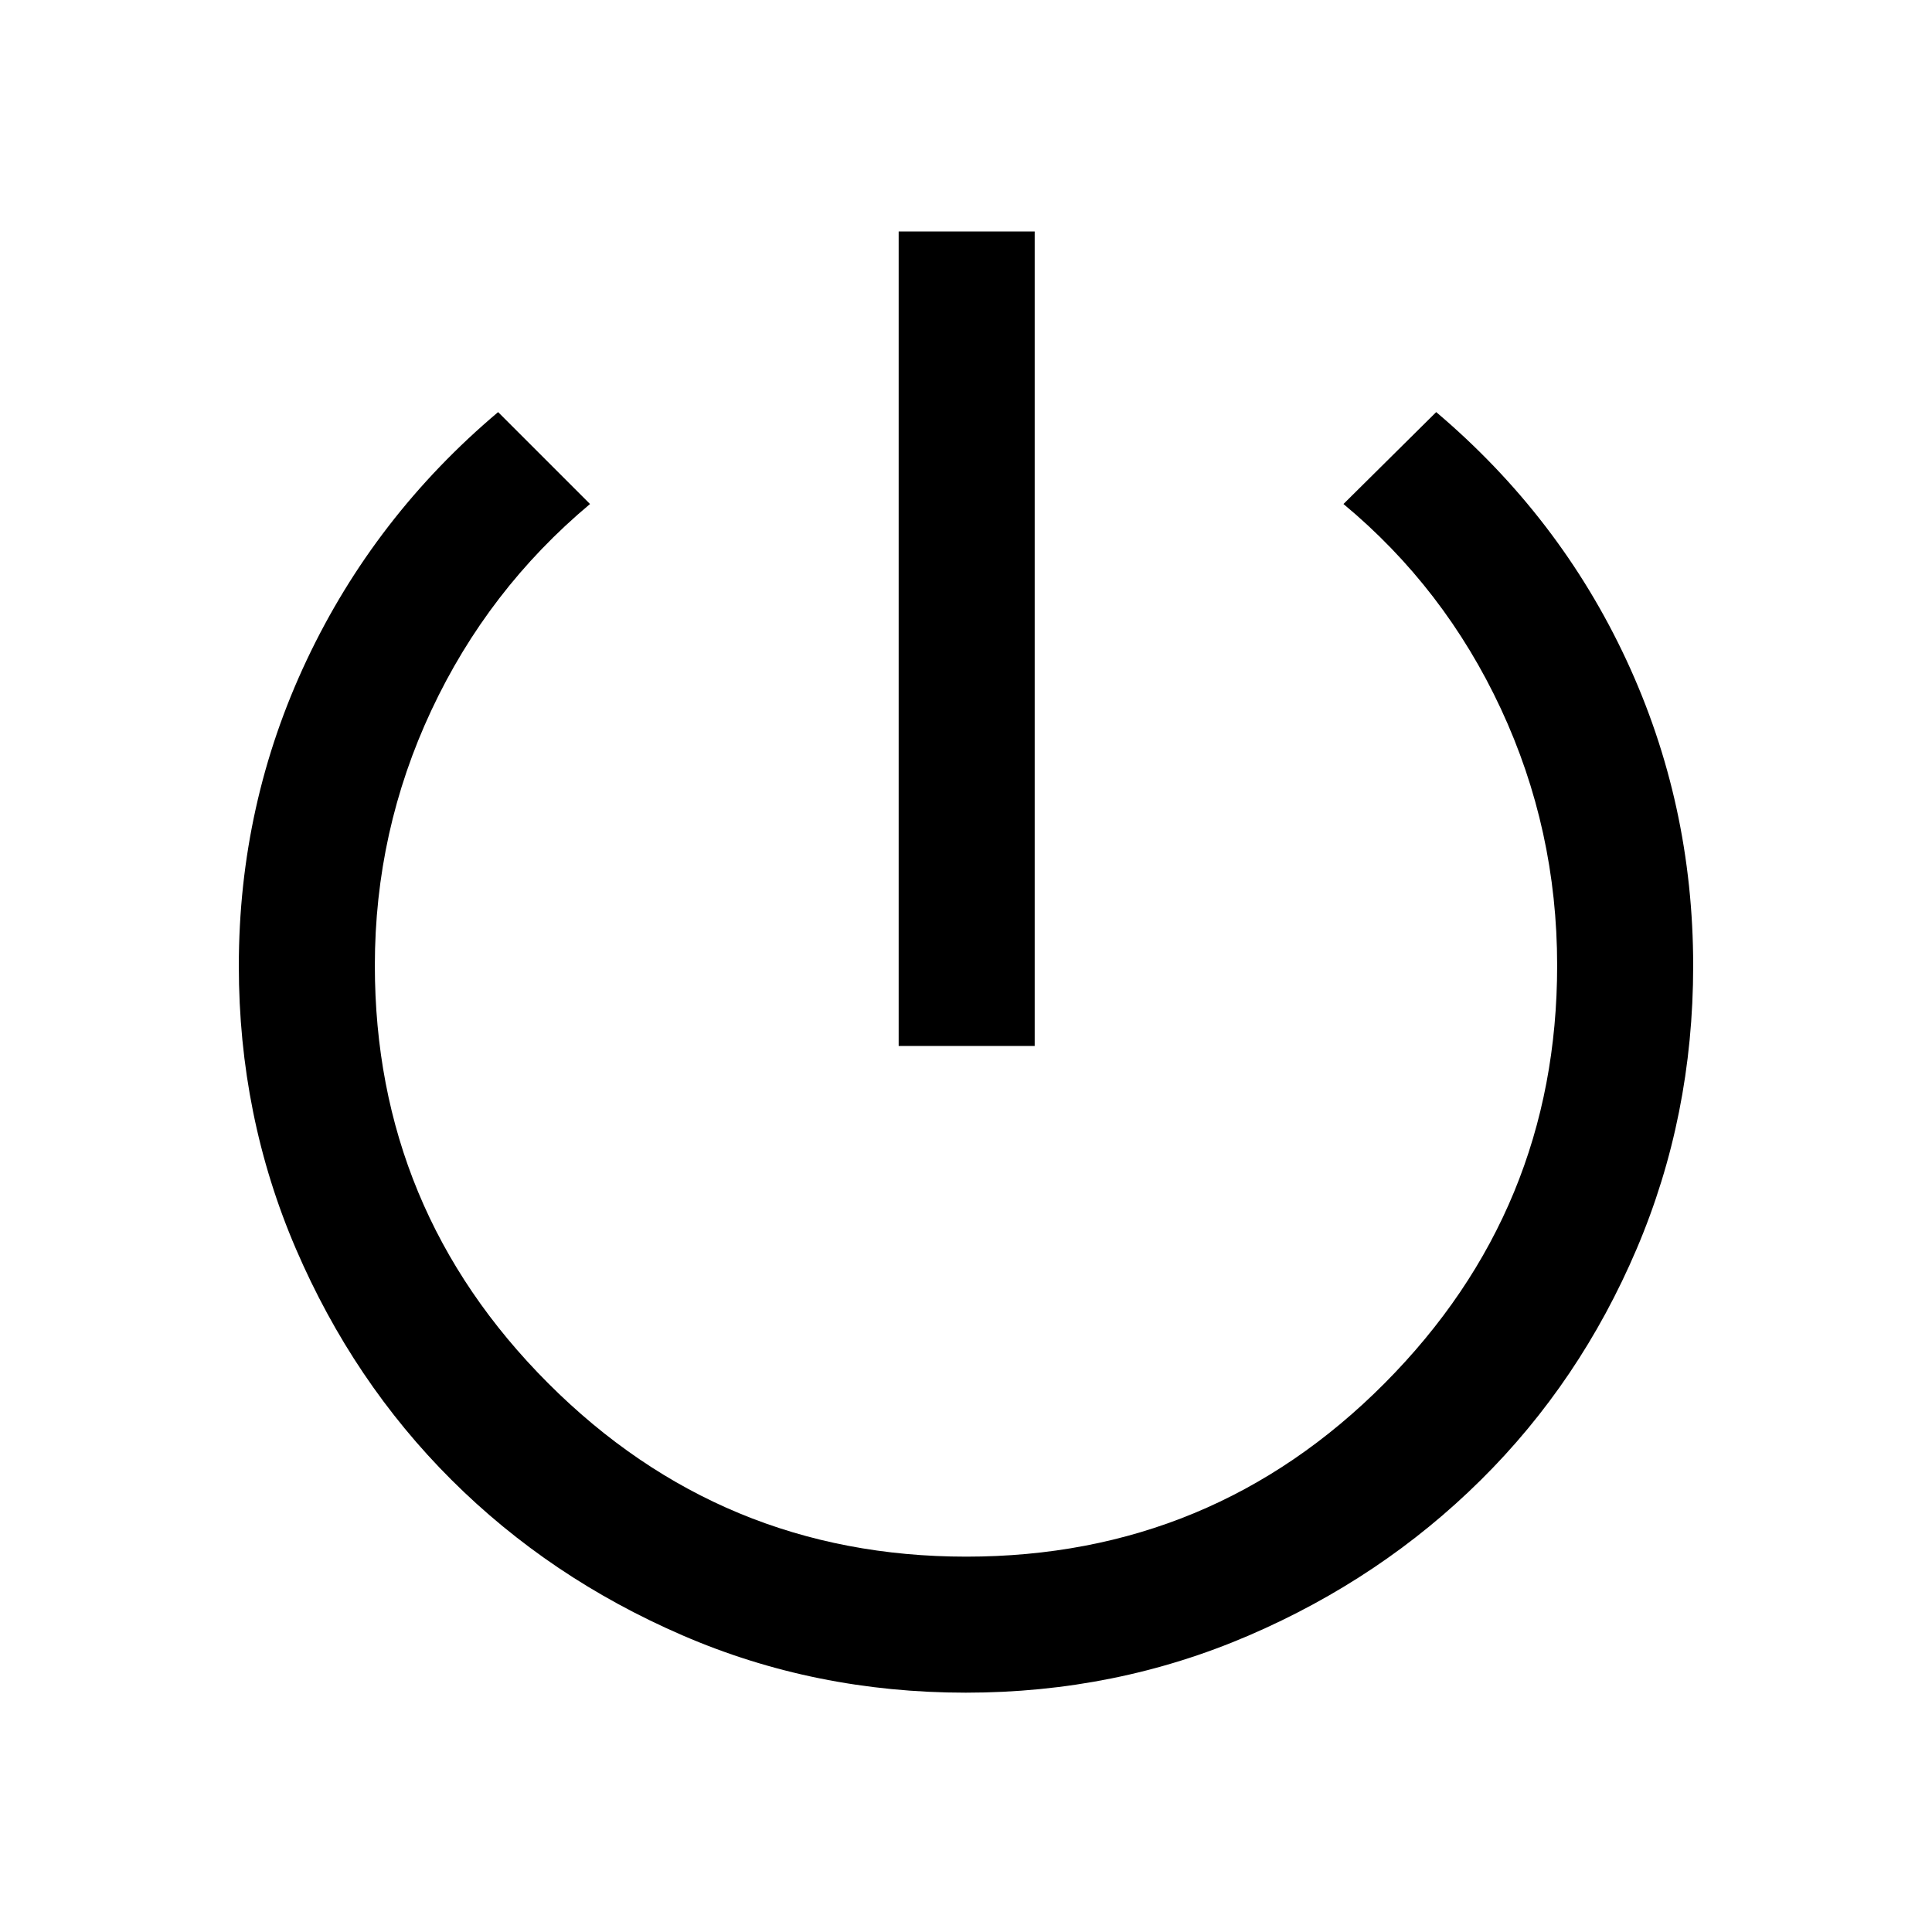 <svg xmlns="http://www.w3.org/2000/svg" height="40" viewBox="0 -960 960 960" width="40"><path d="M446.54-440.26v-404.71h67.59v404.71h-67.59Zm33.35 321.34q-75.04 0-140.9-28.54-65.87-28.53-114.69-77.23-48.82-48.69-77.23-114.68-28.4-65.99-28.4-140.64 0-80.6 33.75-152.04 33.76-71.44 95.09-123.18l45.67 45.67q-50.69 42.43-78.81 102.45-28.11 60.01-28.11 126.84 0 121.39 86.09 207.57 86.09 86.19 207.77 86.19 122.25 0 207.93-86.19 85.69-86.18 85.69-207.57 0-67.55-27.98-127.58-27.99-60.02-78.2-101.71l46.08-45.67q61.31 51.92 94.5 123.19t33.19 151.95q0 74.73-28.1 140.7-28.1 65.98-77.44 114.82-49.33 48.85-115.3 77.25-65.98 28.4-140.6 28.4Z"/></svg>